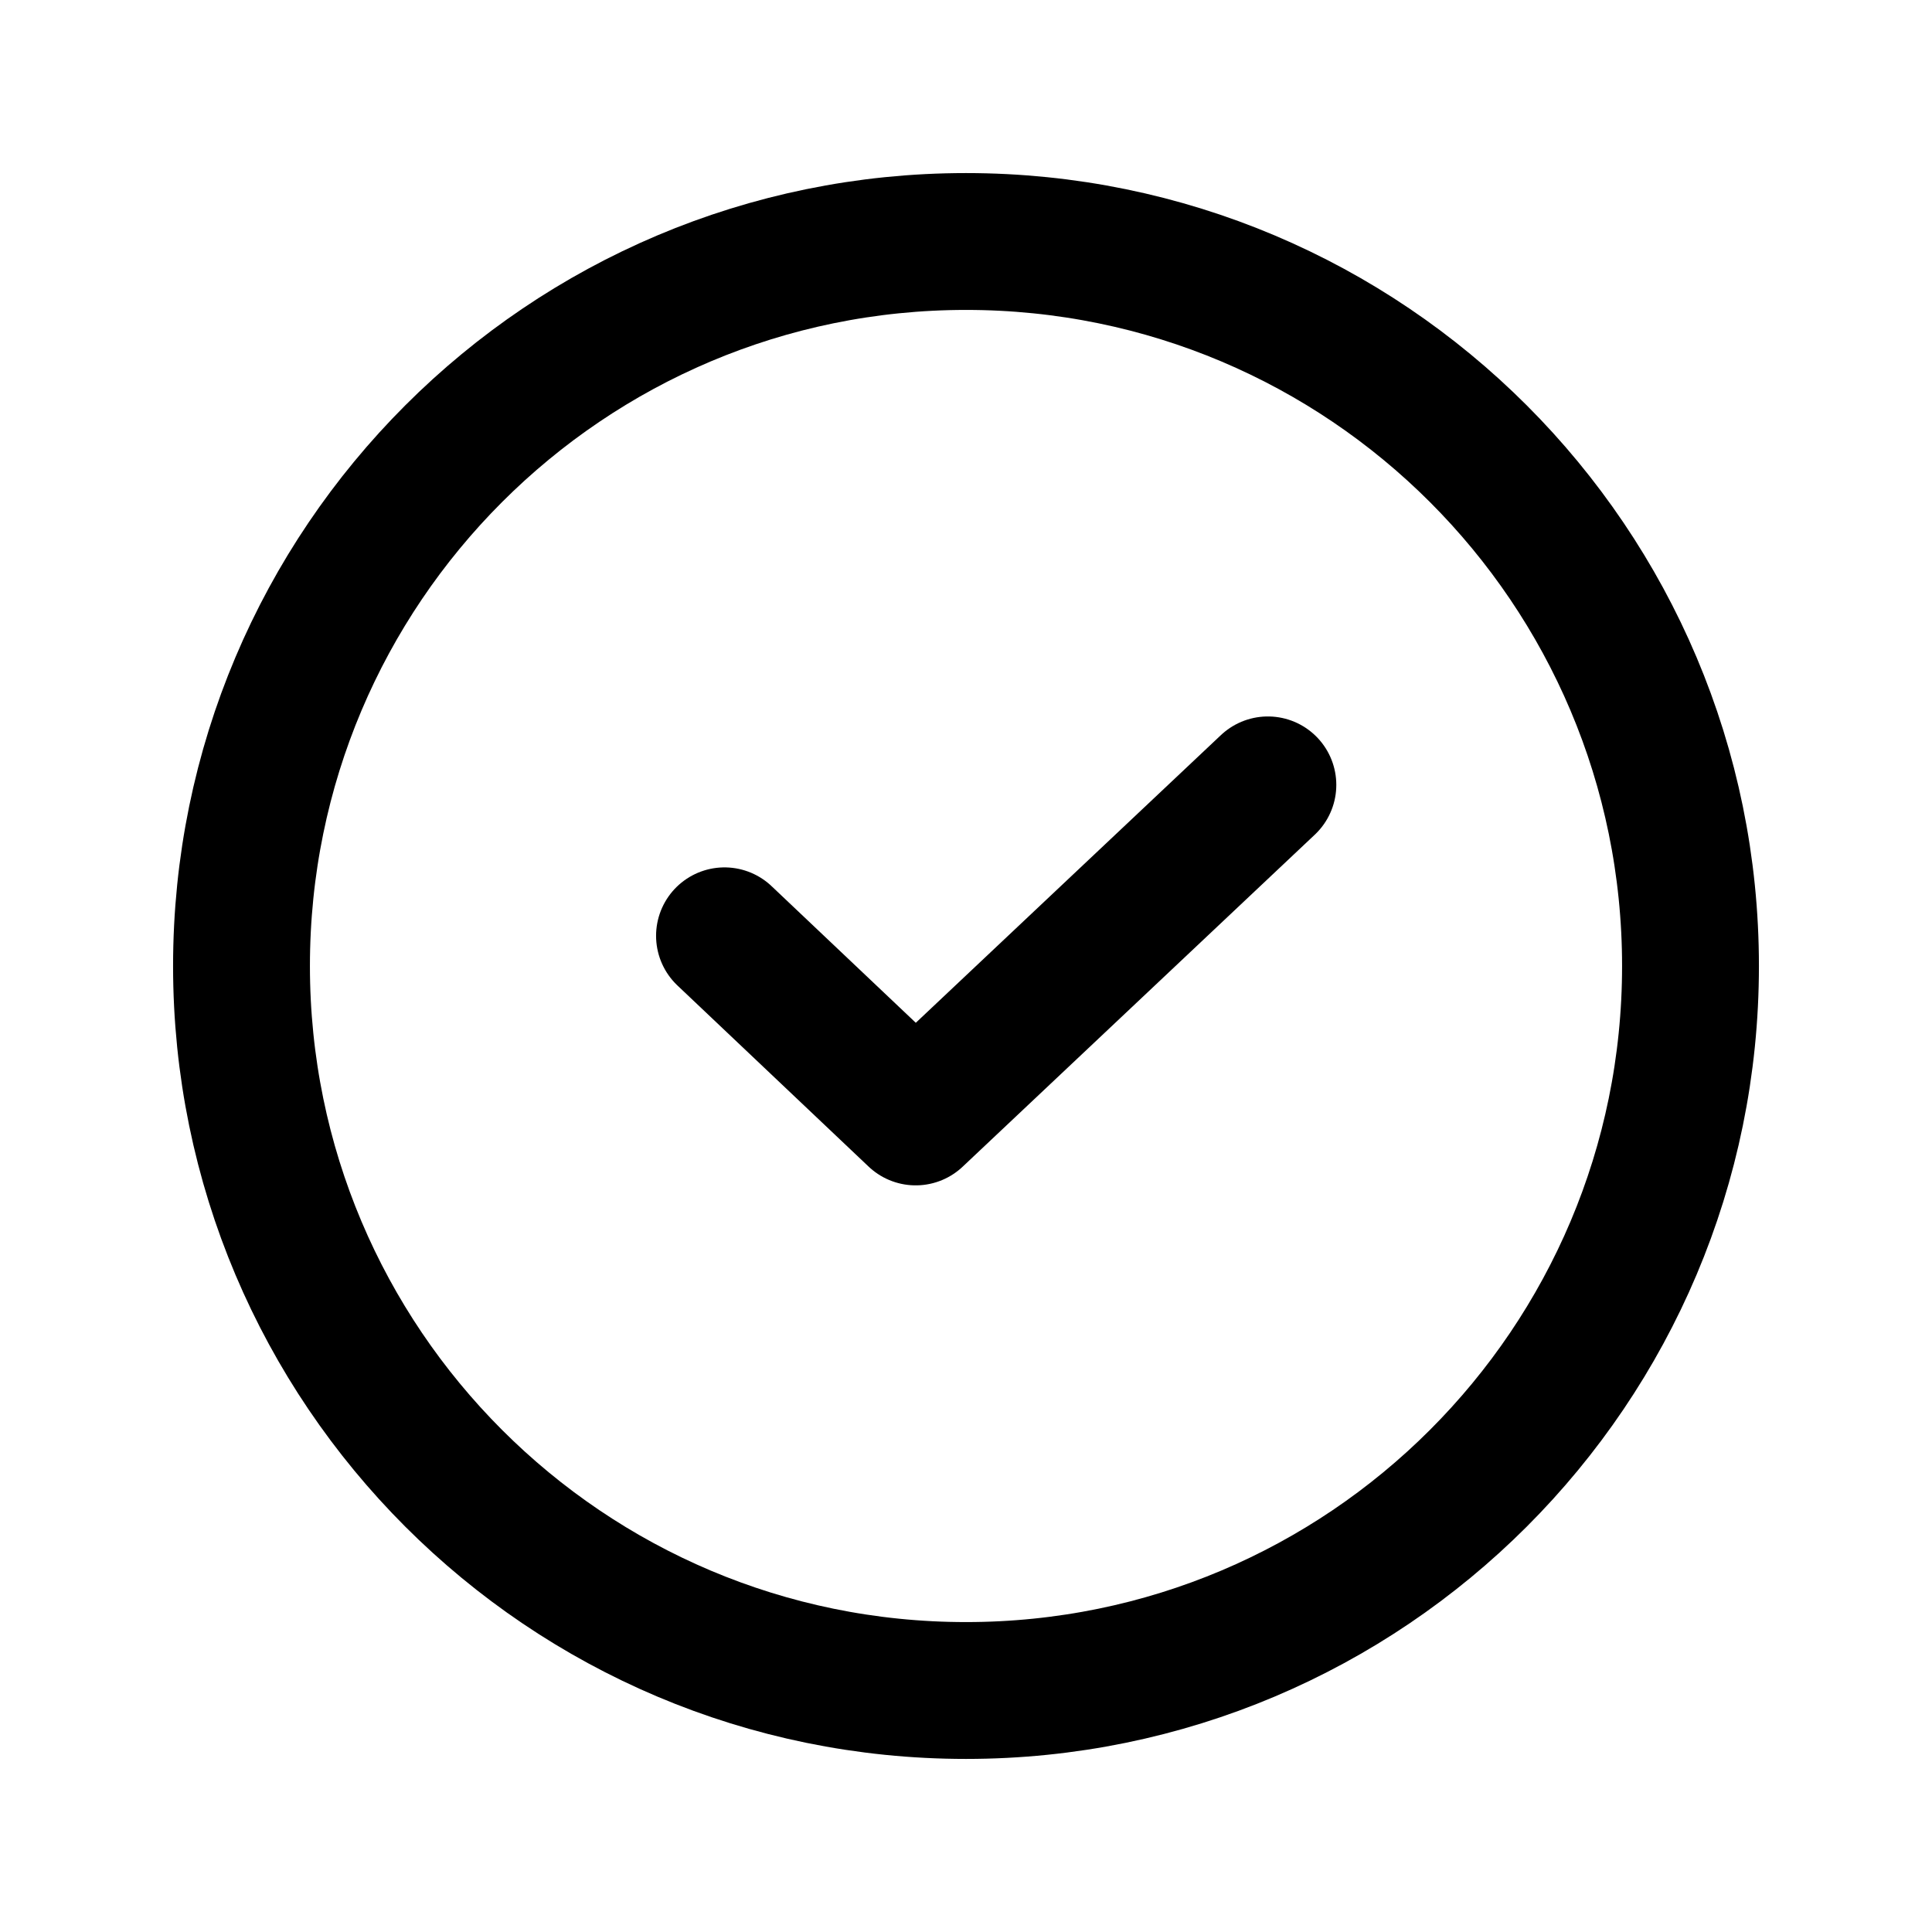 <svg width="16" height="16" viewBox="0 0 24 24" fill="none" xmlns="http://www.w3.org/2000/svg">
<path d="M12 21C16.971 21 21 16.971 21 12C21 7.029 16.971 3 12 3C7.029 3 3 7.029 3 12C3 16.971 7.029 21 12 21Z" stroke="current" stroke-width="1.7" stroke-linecap="round" stroke-linejoin="round"/>
<path d="M15.75 9.75L11.375 13.875L9 11.625" stroke="current" stroke-width="1.7" stroke-linecap="round" stroke-linejoin="round"/>
</svg>
